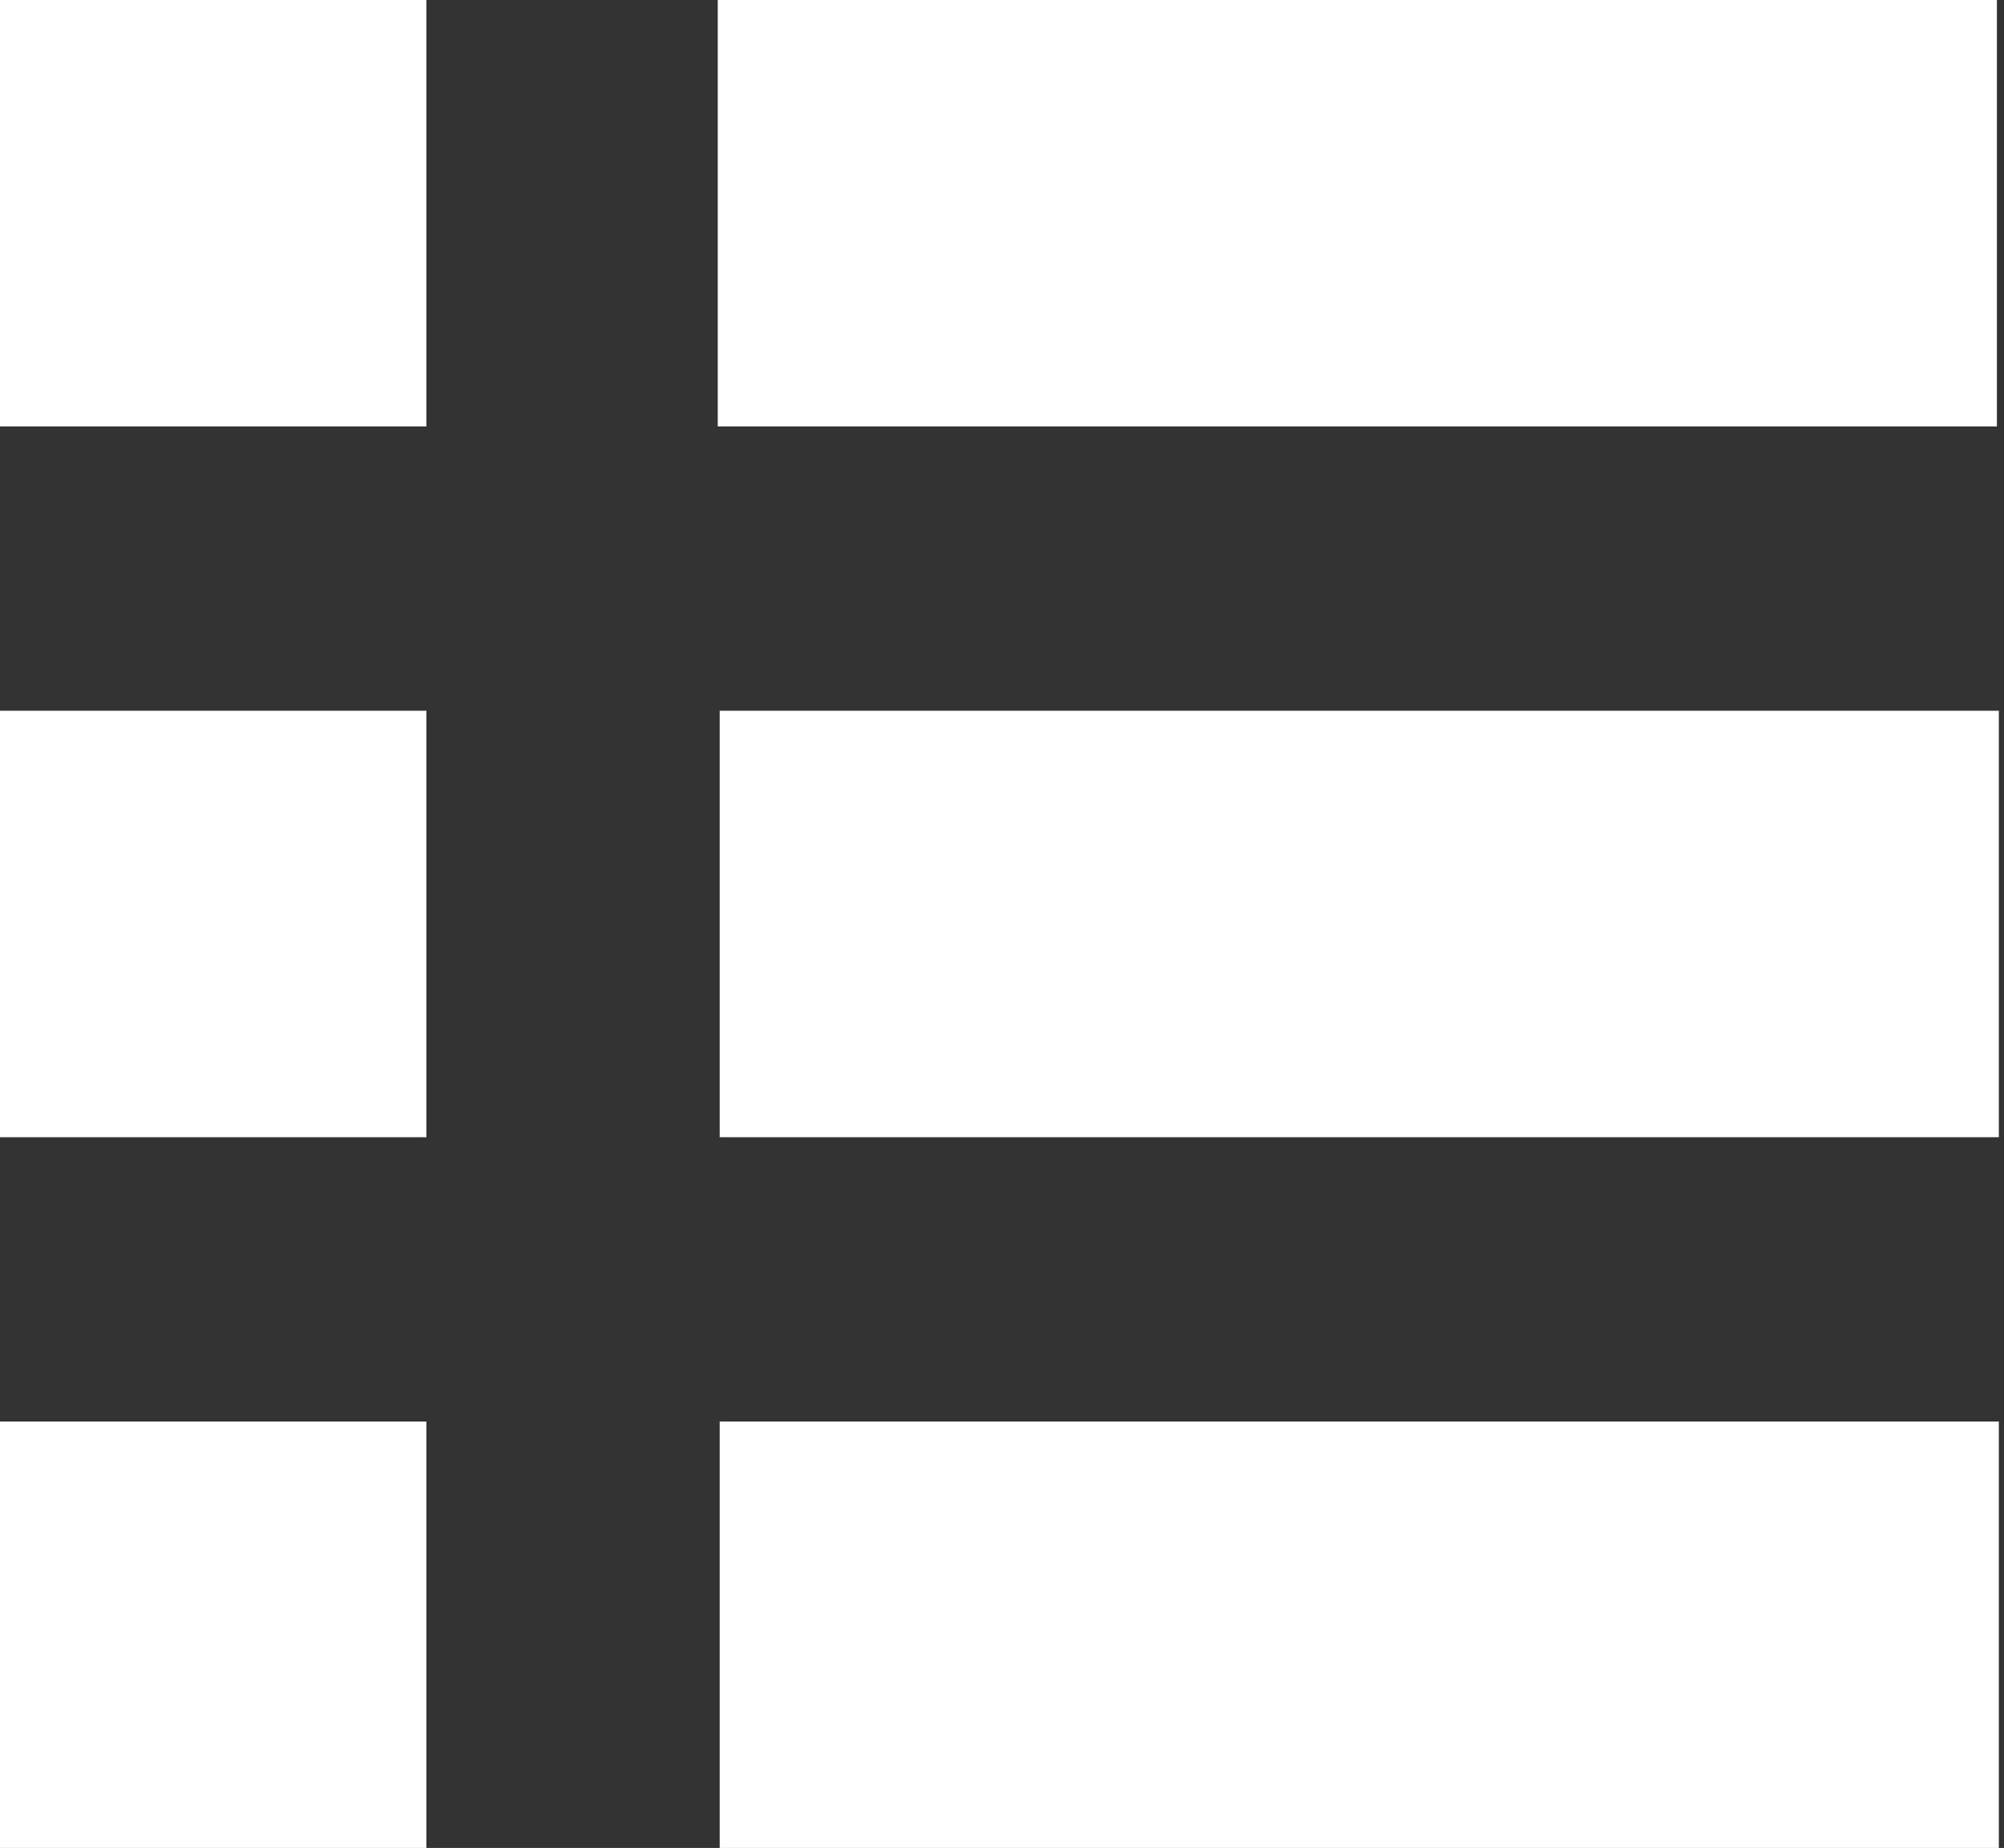 <?xml version="1.0" encoding="UTF-8" standalone="no"?>
<svg width="282px" height="260px" viewBox="0 0 282 260" version="1.1" xmlns="http://www.w3.org/2000/svg" xmlns:xlink="http://www.w3.org/1999/xlink">
    <rect x="0" y="0" width="282" height="260" fill="#333333" stroke="none"/>
    <!-- Generator: Sketch 3.8.3 (29802) - http://www.bohemiancoding.com/sketch -->
    <title>Page-1</title>
    <desc>Created with Sketch.</desc>
    <defs></defs>
    <g id="Page-1" stroke="none" stroke-width="1" fill="none" fill-rule="evenodd">
        <g id="Artboard-1" fill="#FFFFFF">
            <g>
                <rect id="Rectangle-1" x="101" y="0" width="180" height="60"></rect>
                <rect id="Rectangle-1-Copy" x="0" y="0" width="60" height="60"></rect>
                <rect id="Rectangle-1-Copy" x="101.273" y="100" width="180" height="60"></rect>
                <rect id="Rectangle-1-Copy-Copy" x="0" y="100" width="60" height="60"></rect>
                <rect id="Rectangle-1-Copy-2" x="101.273" y="200" width="180" height="60"></rect>
                <rect id="Rectangle-1-Copy-2-Copy" x="0" y="200" width="60" height="60"></rect>
            </g>
        </g>
    </g>
</svg>